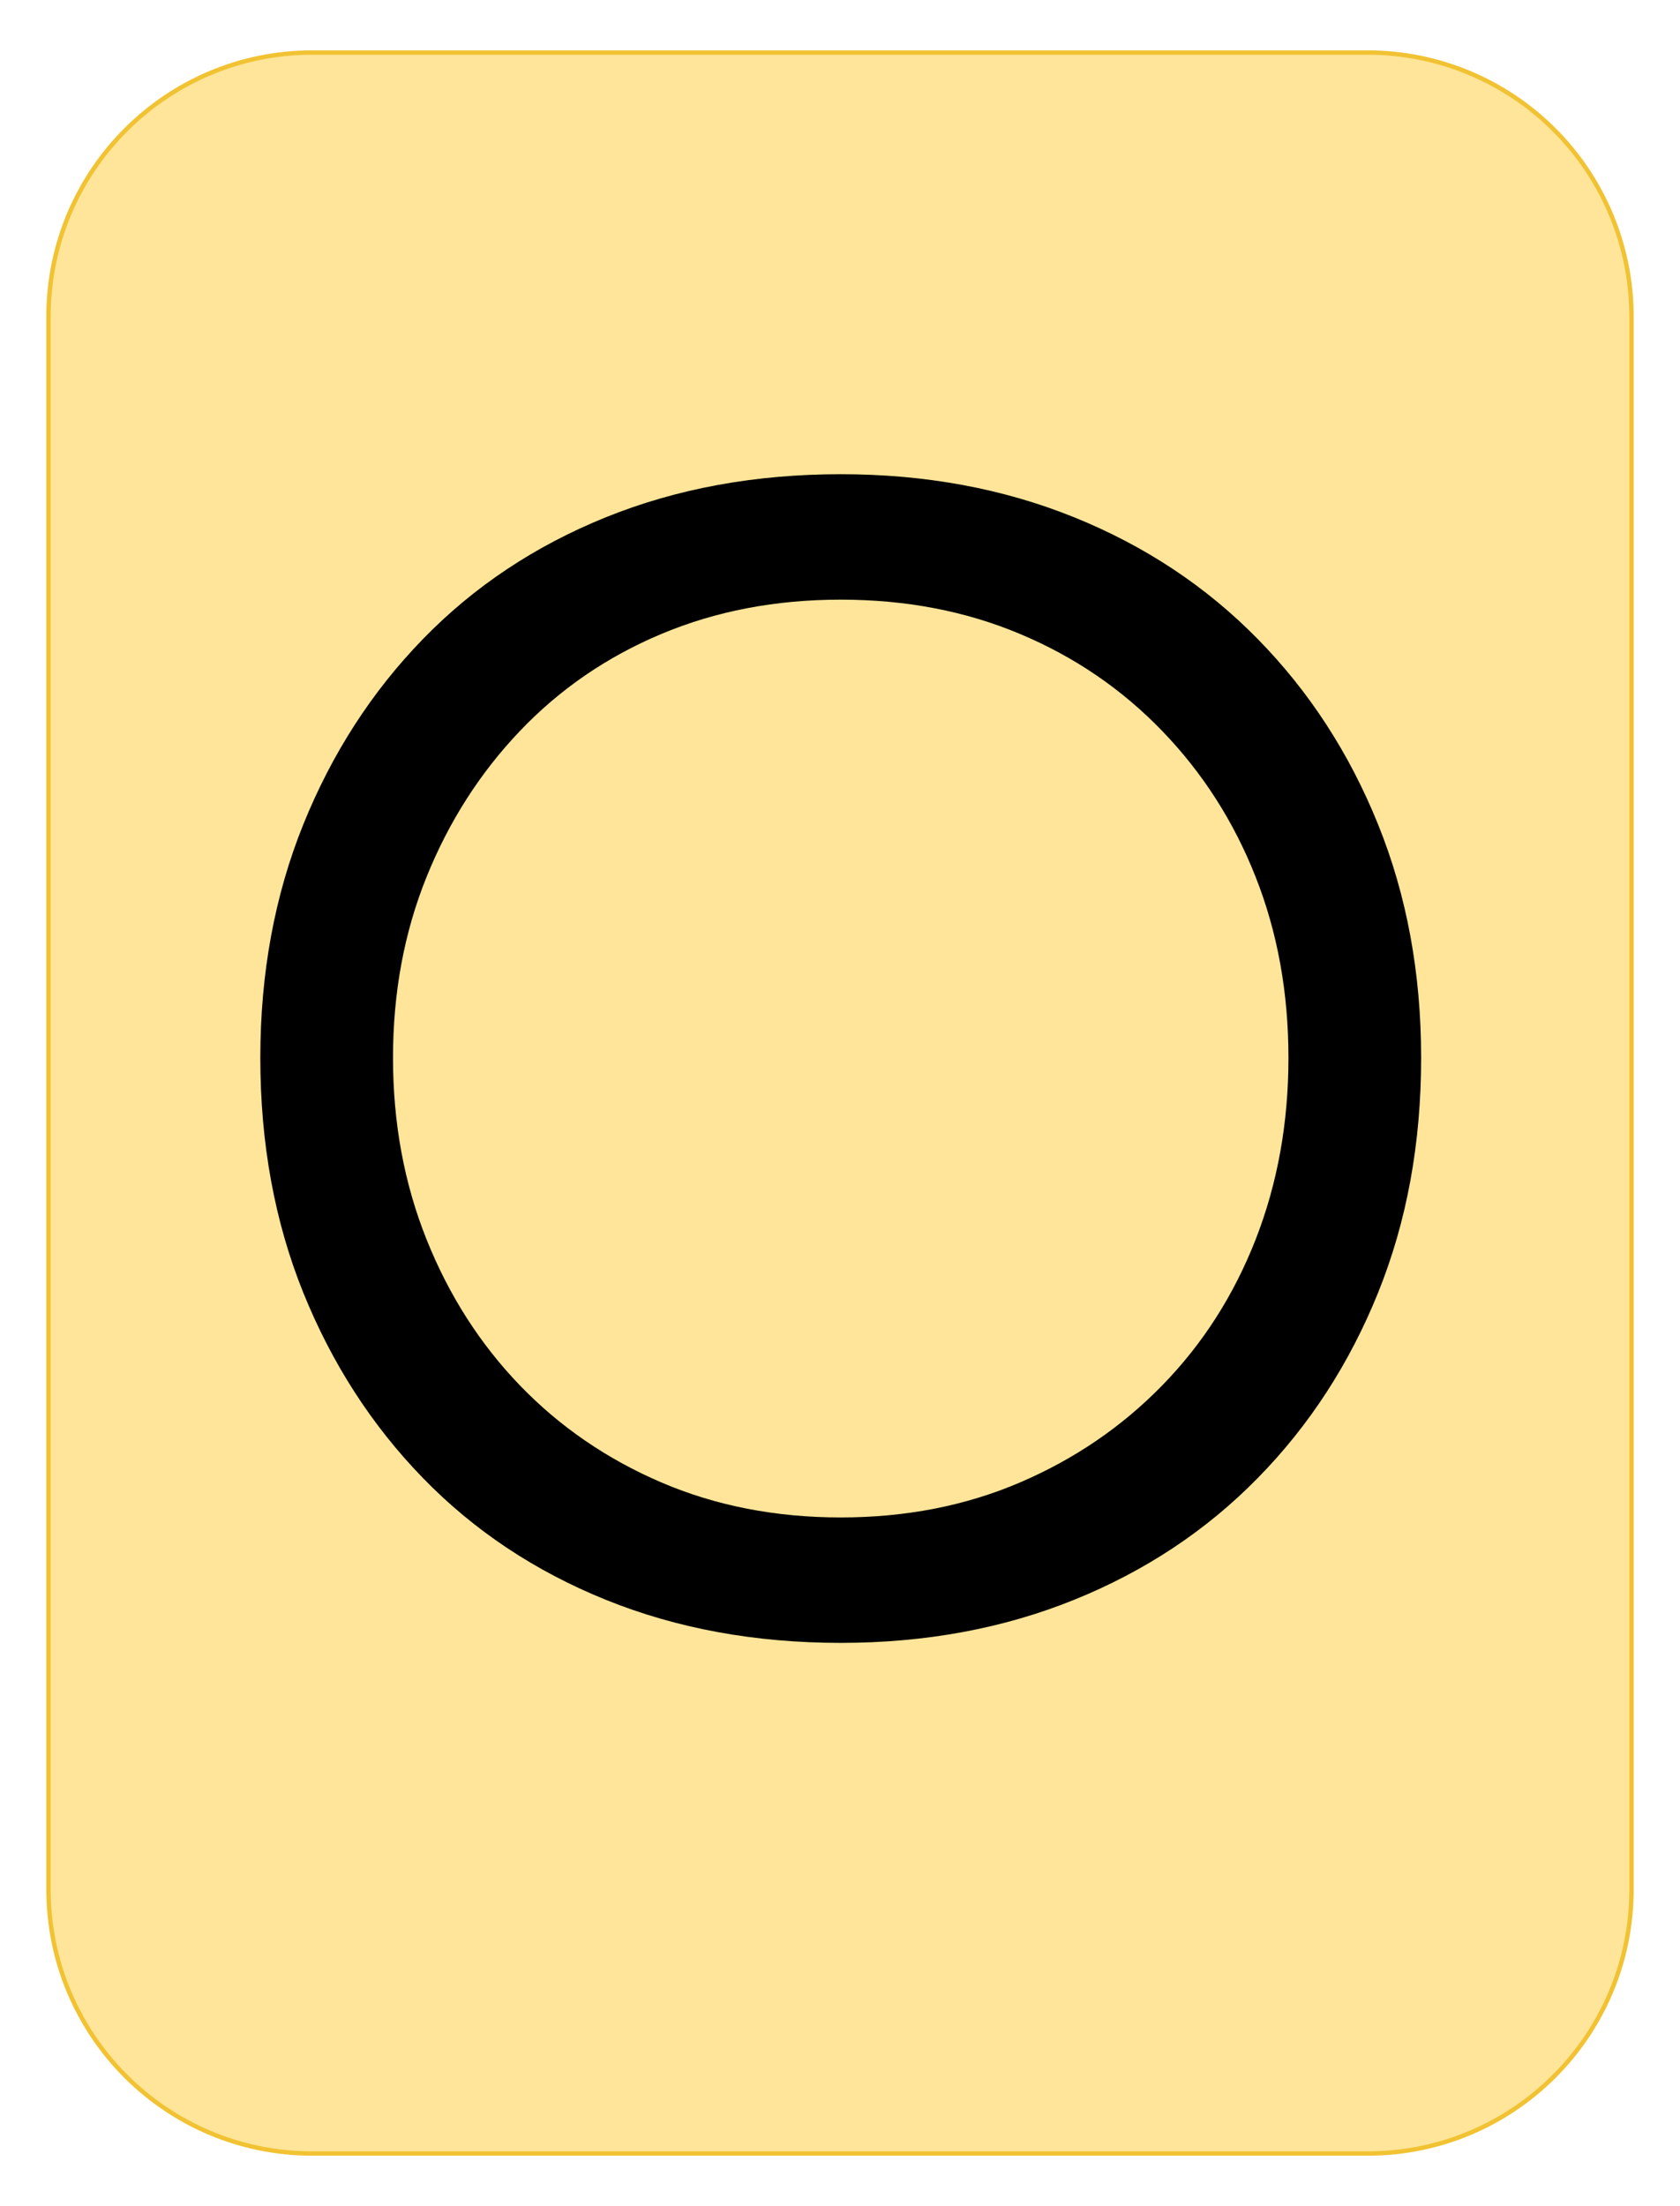 <svg version="1.1" viewBox="0.0 0.0 384.0 504.0" fill="none" stroke="none" stroke-linecap="square" stroke-miterlimit="10" xmlns:xlink="http://www.w3.org/1999/xlink" xmlns="http://www.w3.org/2000/svg"><clipPath id="g2c15ec35c90_0_165.0"><path d="m0 0l384.0 0l0 504.0l-384.0 0l0 -504.0z" clip-rule="nonzero"/></clipPath><g clip-path="url(#g2c15ec35c90_0_165.0)"><path fill="#000000" fill-opacity="0.0" d="m0 0l384.0 0l0 504.0l-384.0 0z" fill-rule="evenodd"/><path fill="#ffe599" d="m11.087 72.309l0 0c0 -33.305 26.999 -60.304 60.304 -60.304l241.218 0l0 0c15.994 0 31.332 6.353 42.642 17.663c11.309 11.309 17.663 26.648 17.663 42.642l0 359.36c0 33.305 -26.999 60.304 -60.304 60.304l-241.218 0c-33.305 0 -60.304 -26.999 -60.304 -60.304z" fill-rule="evenodd"/><path stroke="#f1c232" stroke-width="1.0" stroke-linejoin="round" stroke-linecap="butt" d="m11.087 72.309l0 0c0 -33.305 26.999 -60.304 60.304 -60.304l241.218 0l0 0c15.994 0 31.332 6.353 42.642 17.663c11.309 11.309 17.663 26.648 17.663 42.642l0 359.36c0 33.305 -26.999 60.304 -60.304 60.304l-241.218 0c-33.305 0 -60.304 -26.999 -60.304 -60.304z" fill-rule="evenodd"/><path fill="#000000" d="m192.174 375.317q-29.344 0 -53.672 -9.828q-24.328 -9.828 -41.828 -27.828q-17.5 -18.0 -27.344 -42.328q-9.828 -24.344 -9.828 -53.672q0 -29.0 9.828 -53.328q9.844 -24.344 27.344 -42.344q17.5 -18.0 41.828 -27.828q24.328 -9.828 53.672 -9.828q28.984 0 53.312 9.828q24.344 9.828 42 27.828q17.672 18.0 27.5 42.344q9.844 24.328 9.844 53.328q0 29.328 -9.844 53.672q-9.828 24.328 -27.5 42.328q-17.656 18.0 -42 27.828q-24.328 9.828 -53.312 9.828zm0 -28.656q22.328 0 40.984 -8.0q18.672 -8.0 32.5 -22.172q13.844 -14.172 21.344 -33.328q7.5 -19.172 7.5 -41.5q0 -22.344 -7.5 -41.328q-7.5 -19.0 -21.344 -33.328q-13.828 -14.344 -32.5 -22.172q-18.656 -7.844 -40.984 -7.844q-22.344 0 -41.016 7.844q-18.656 7.828 -32.328 22.172q-13.656 14.328 -21.328 33.328q-7.672 18.984 -7.672 41.328q0 22.328 7.672 41.5q7.672 19.156 21.328 33.328q13.672 14.172 32.328 22.172q18.672 8.0 41.016 8.0z" fill-rule="nonzero"/></g></svg>